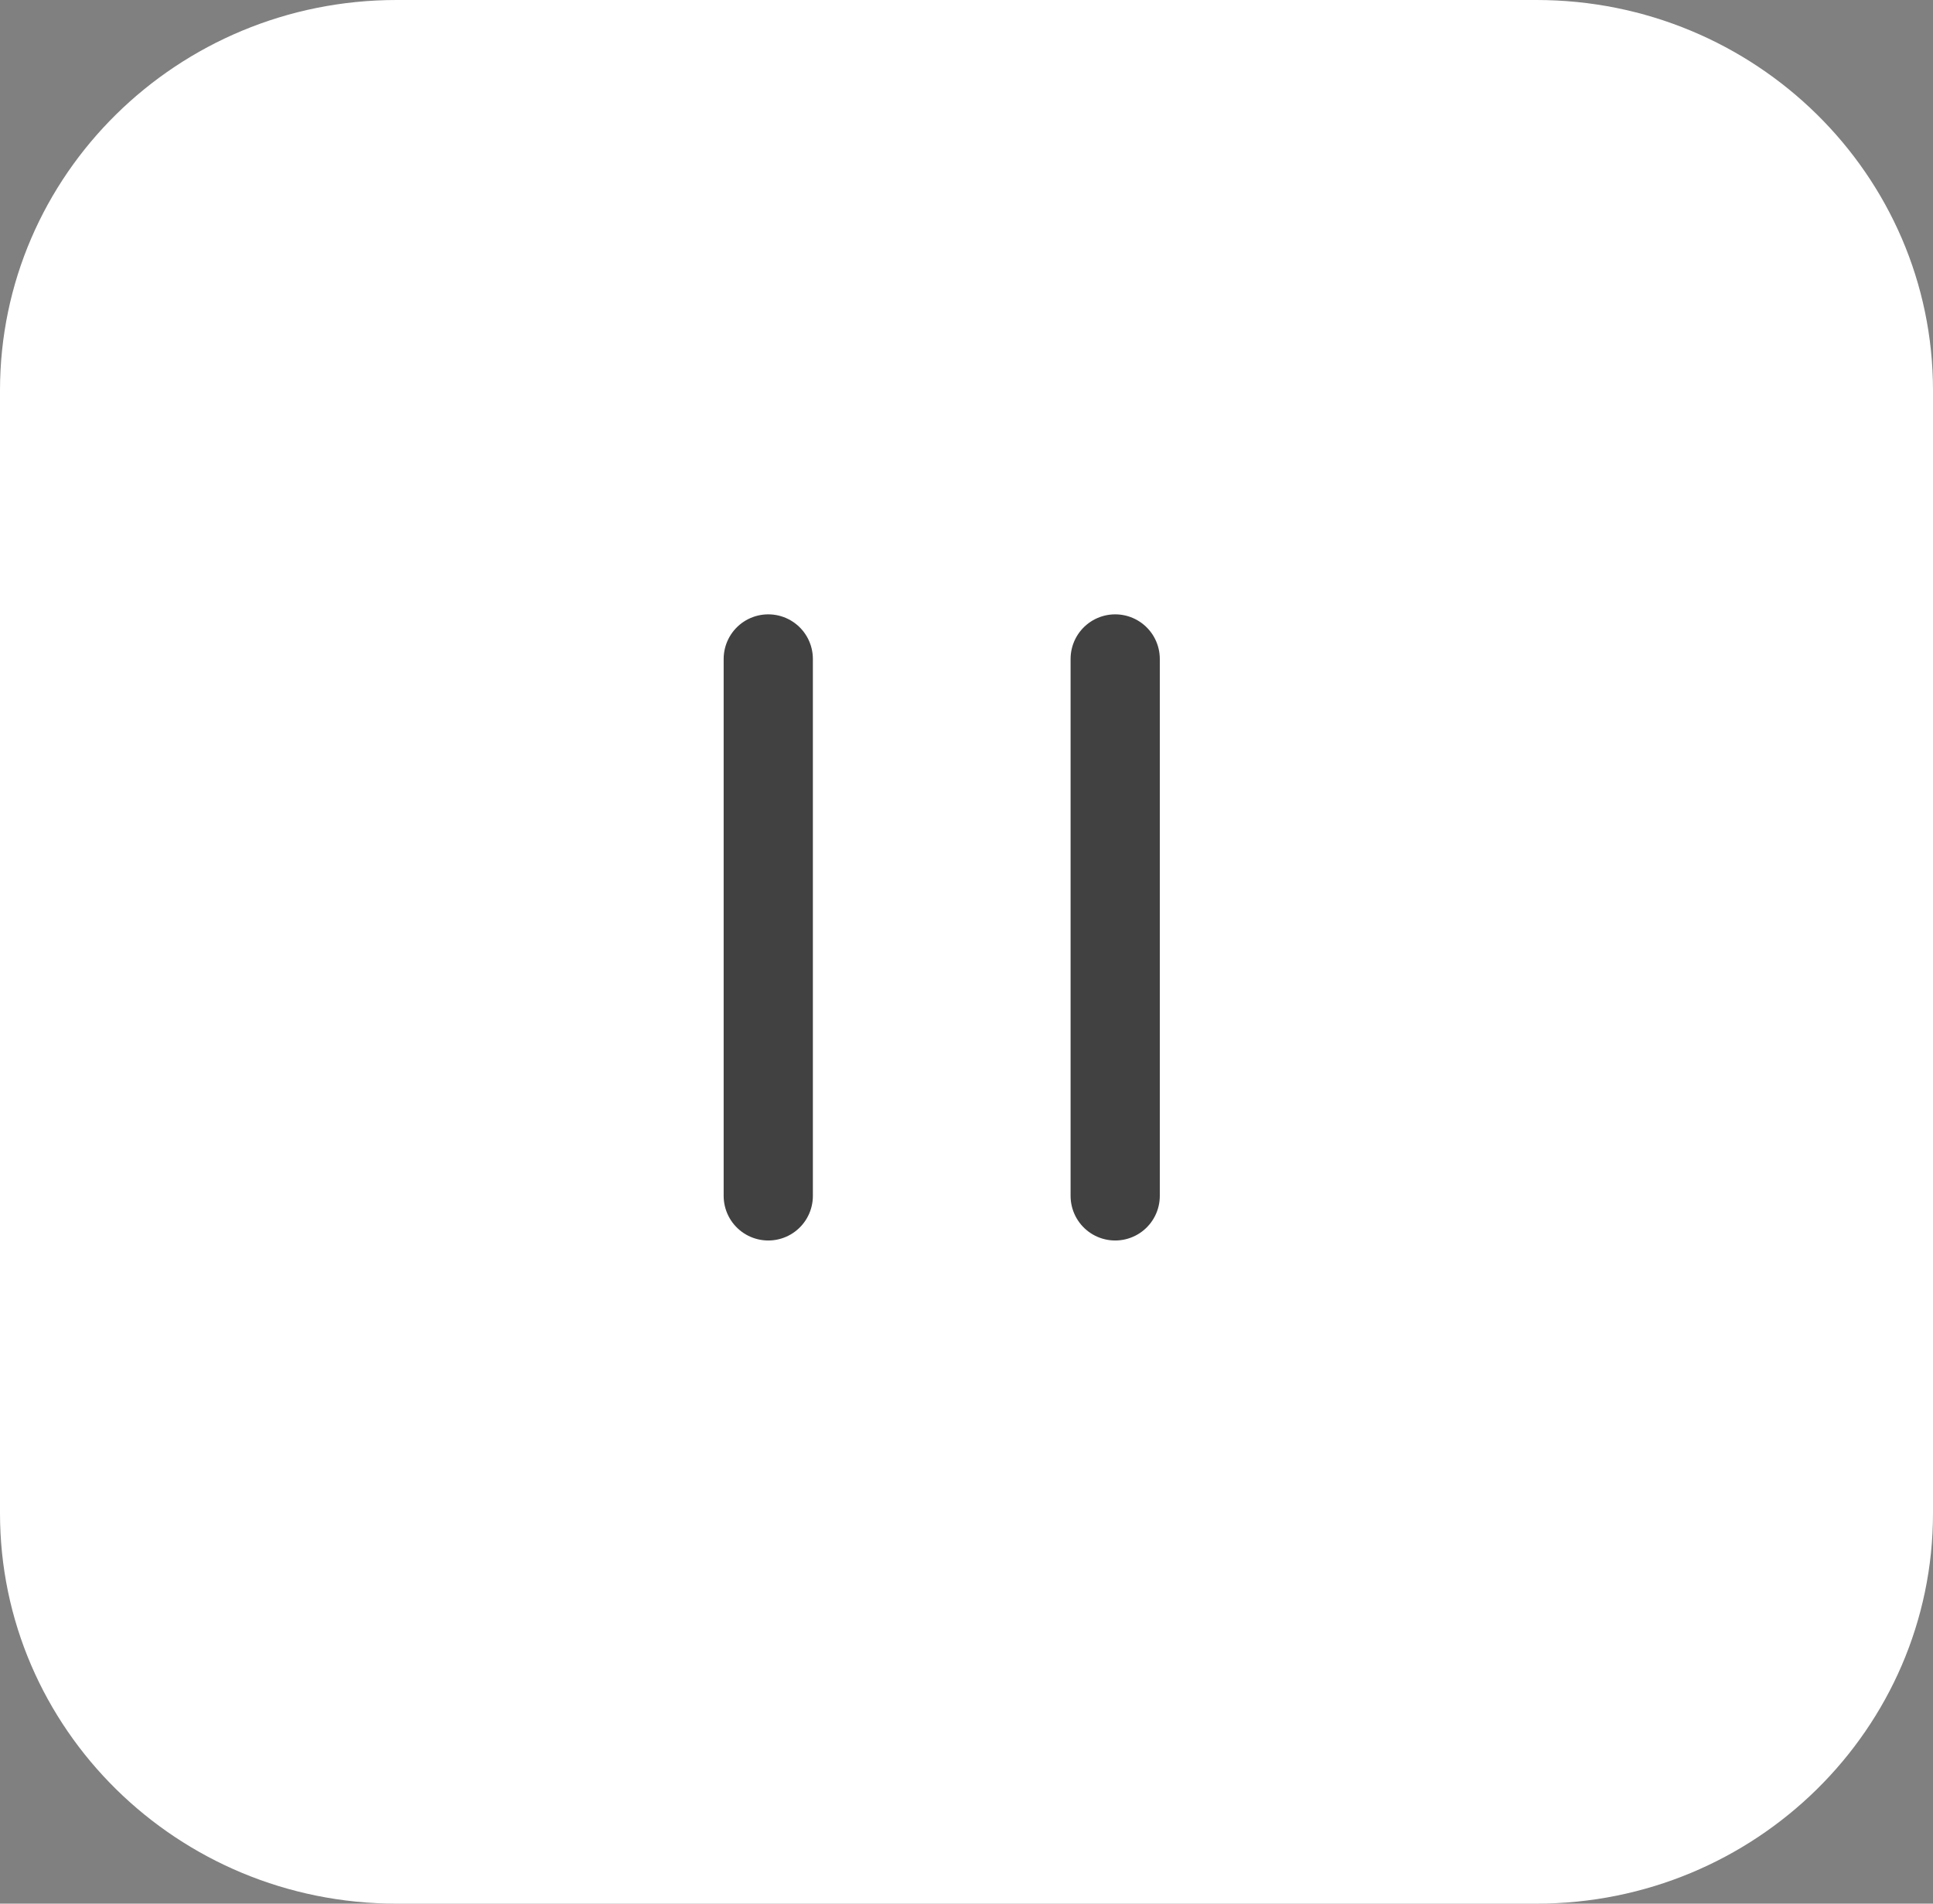 <svg width="65" height="64" fill="none" xmlns="http://www.w3.org/2000/svg"><rect width="100%" height="100%" fill="#808080" stroke="none"/><path d="M51.667 0H13.333C5.97 0 0 5.878 0 13.128v37.744C0 58.122 5.97 64 13.333 64h38.334C59.03 64 65 58.122 65 50.872V13.128C65 5.878 59.03 0 51.667 0z" fill="#fff"/><path d="M37.5 22.154v18.051M25.834 22.154v18.051" stroke="#424141" stroke-width="3" stroke-linecap="round"/></svg>